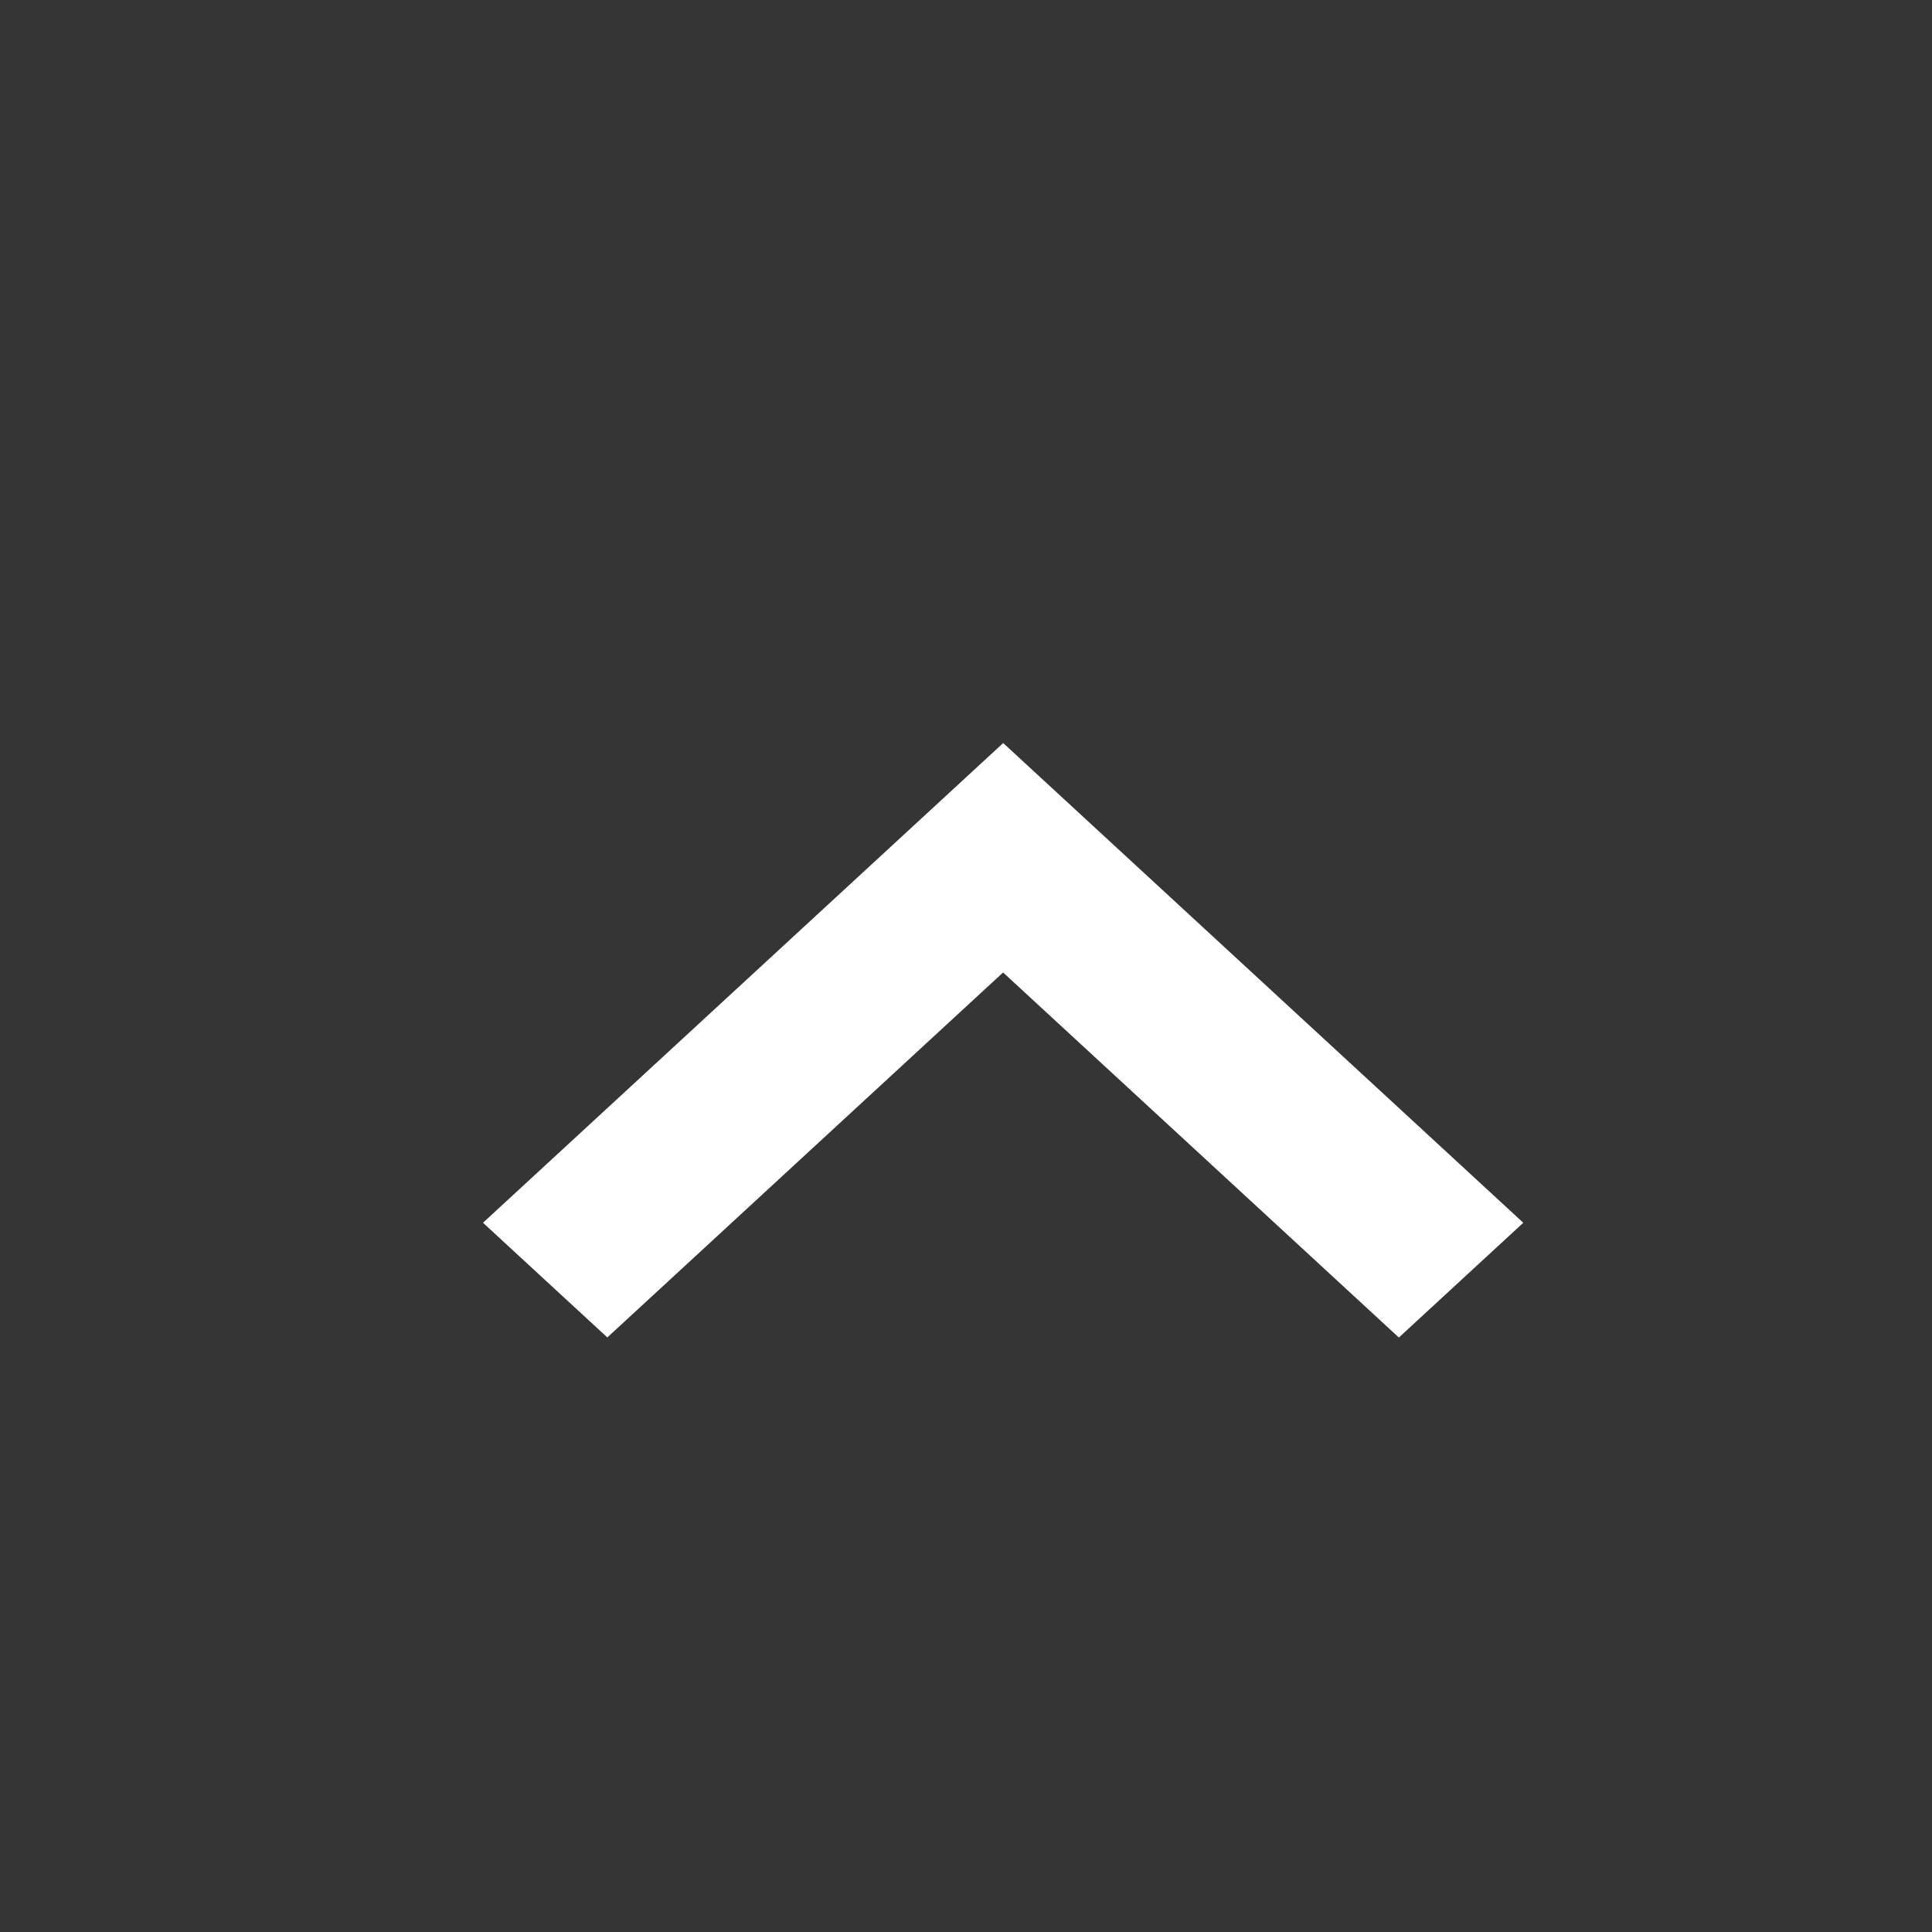 <svg width="20" height="20" viewBox="0 0 20 20" fill="none" xmlns="http://www.w3.org/2000/svg">
<rect x="0" y="0" width="20" height="20" fill="#333333" stroke="none"/>
<rect width="20" height="20" fill="white" fill-opacity="0.01"/>
<path d="M6.287 13.845L10.384 10.067L14.481 13.846L15.769 12.658L10.385 7.692L5 12.658L6.287 13.845Z" fill="white"/>
</svg>
